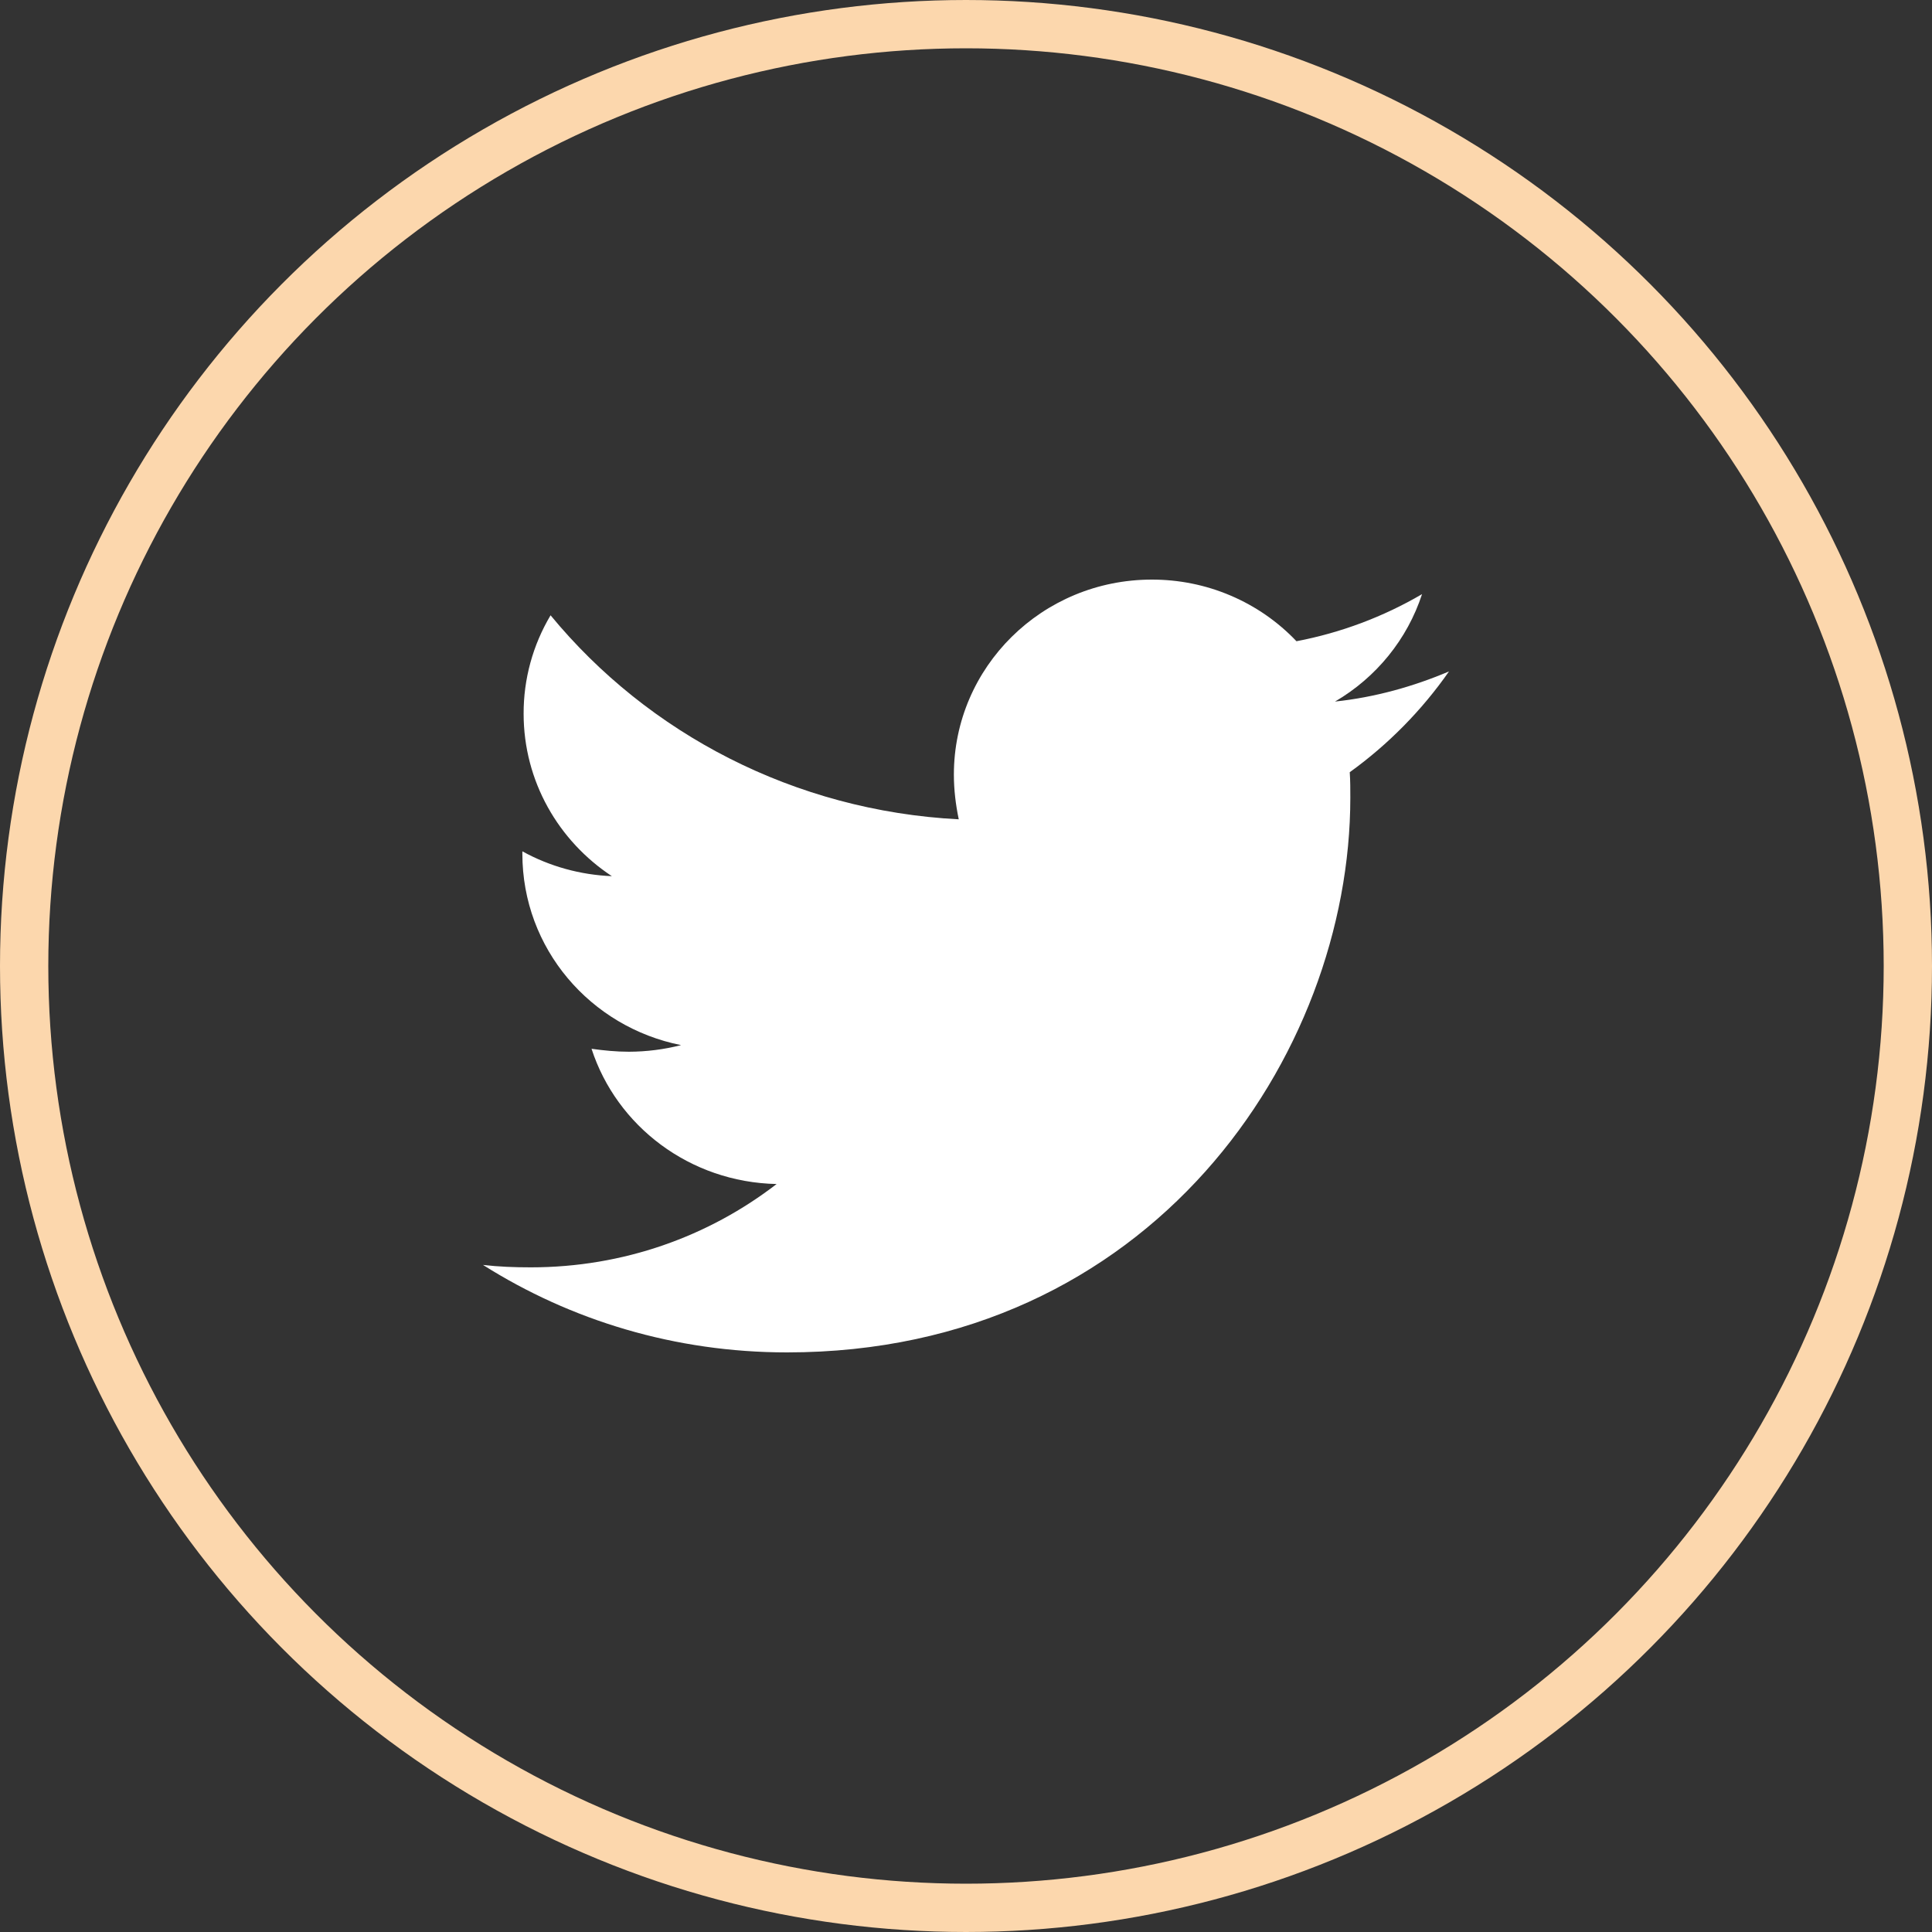 <svg width="40" height="40" viewBox="0 0 40 40" fill="none" xmlns="http://www.w3.org/2000/svg">
<rect x="0" y="0" width="40" height="40" fill="#333333" stroke="none"/>
<path d="M30 13.901C29.265 14.213 28.464 14.438 27.64 14.525C28.496 14.025 29.137 13.234 29.442 12.301C28.639 12.771 27.759 13.101 26.842 13.276C26.458 12.872 25.994 12.55 25.479 12.331C24.964 12.111 24.408 11.999 23.847 12C21.576 12 19.749 13.813 19.749 16.038C19.749 16.35 19.787 16.663 19.85 16.963C16.449 16.788 13.415 15.188 11.399 12.739C11.031 13.357 10.839 14.06 10.841 14.776C10.841 16.177 11.565 17.413 12.668 18.14C12.018 18.114 11.383 17.939 10.815 17.626V17.676C10.815 19.638 12.223 21.264 14.101 21.638C13.748 21.728 13.385 21.774 13.021 21.775C12.755 21.775 12.502 21.749 12.247 21.714C12.767 23.314 14.278 24.476 16.079 24.514C14.67 25.6 12.906 26.239 10.99 26.239C10.647 26.239 10.329 26.227 10 26.189C11.817 27.337 13.973 28 16.295 28C23.832 28 27.957 21.851 27.957 16.514C27.957 16.338 27.957 16.163 27.945 15.988C28.743 15.413 29.442 14.701 30 13.901Z" fill="white"/>
<circle cx="20" cy="20" r="19.5" stroke="#FCD7AD"/>
</svg>
